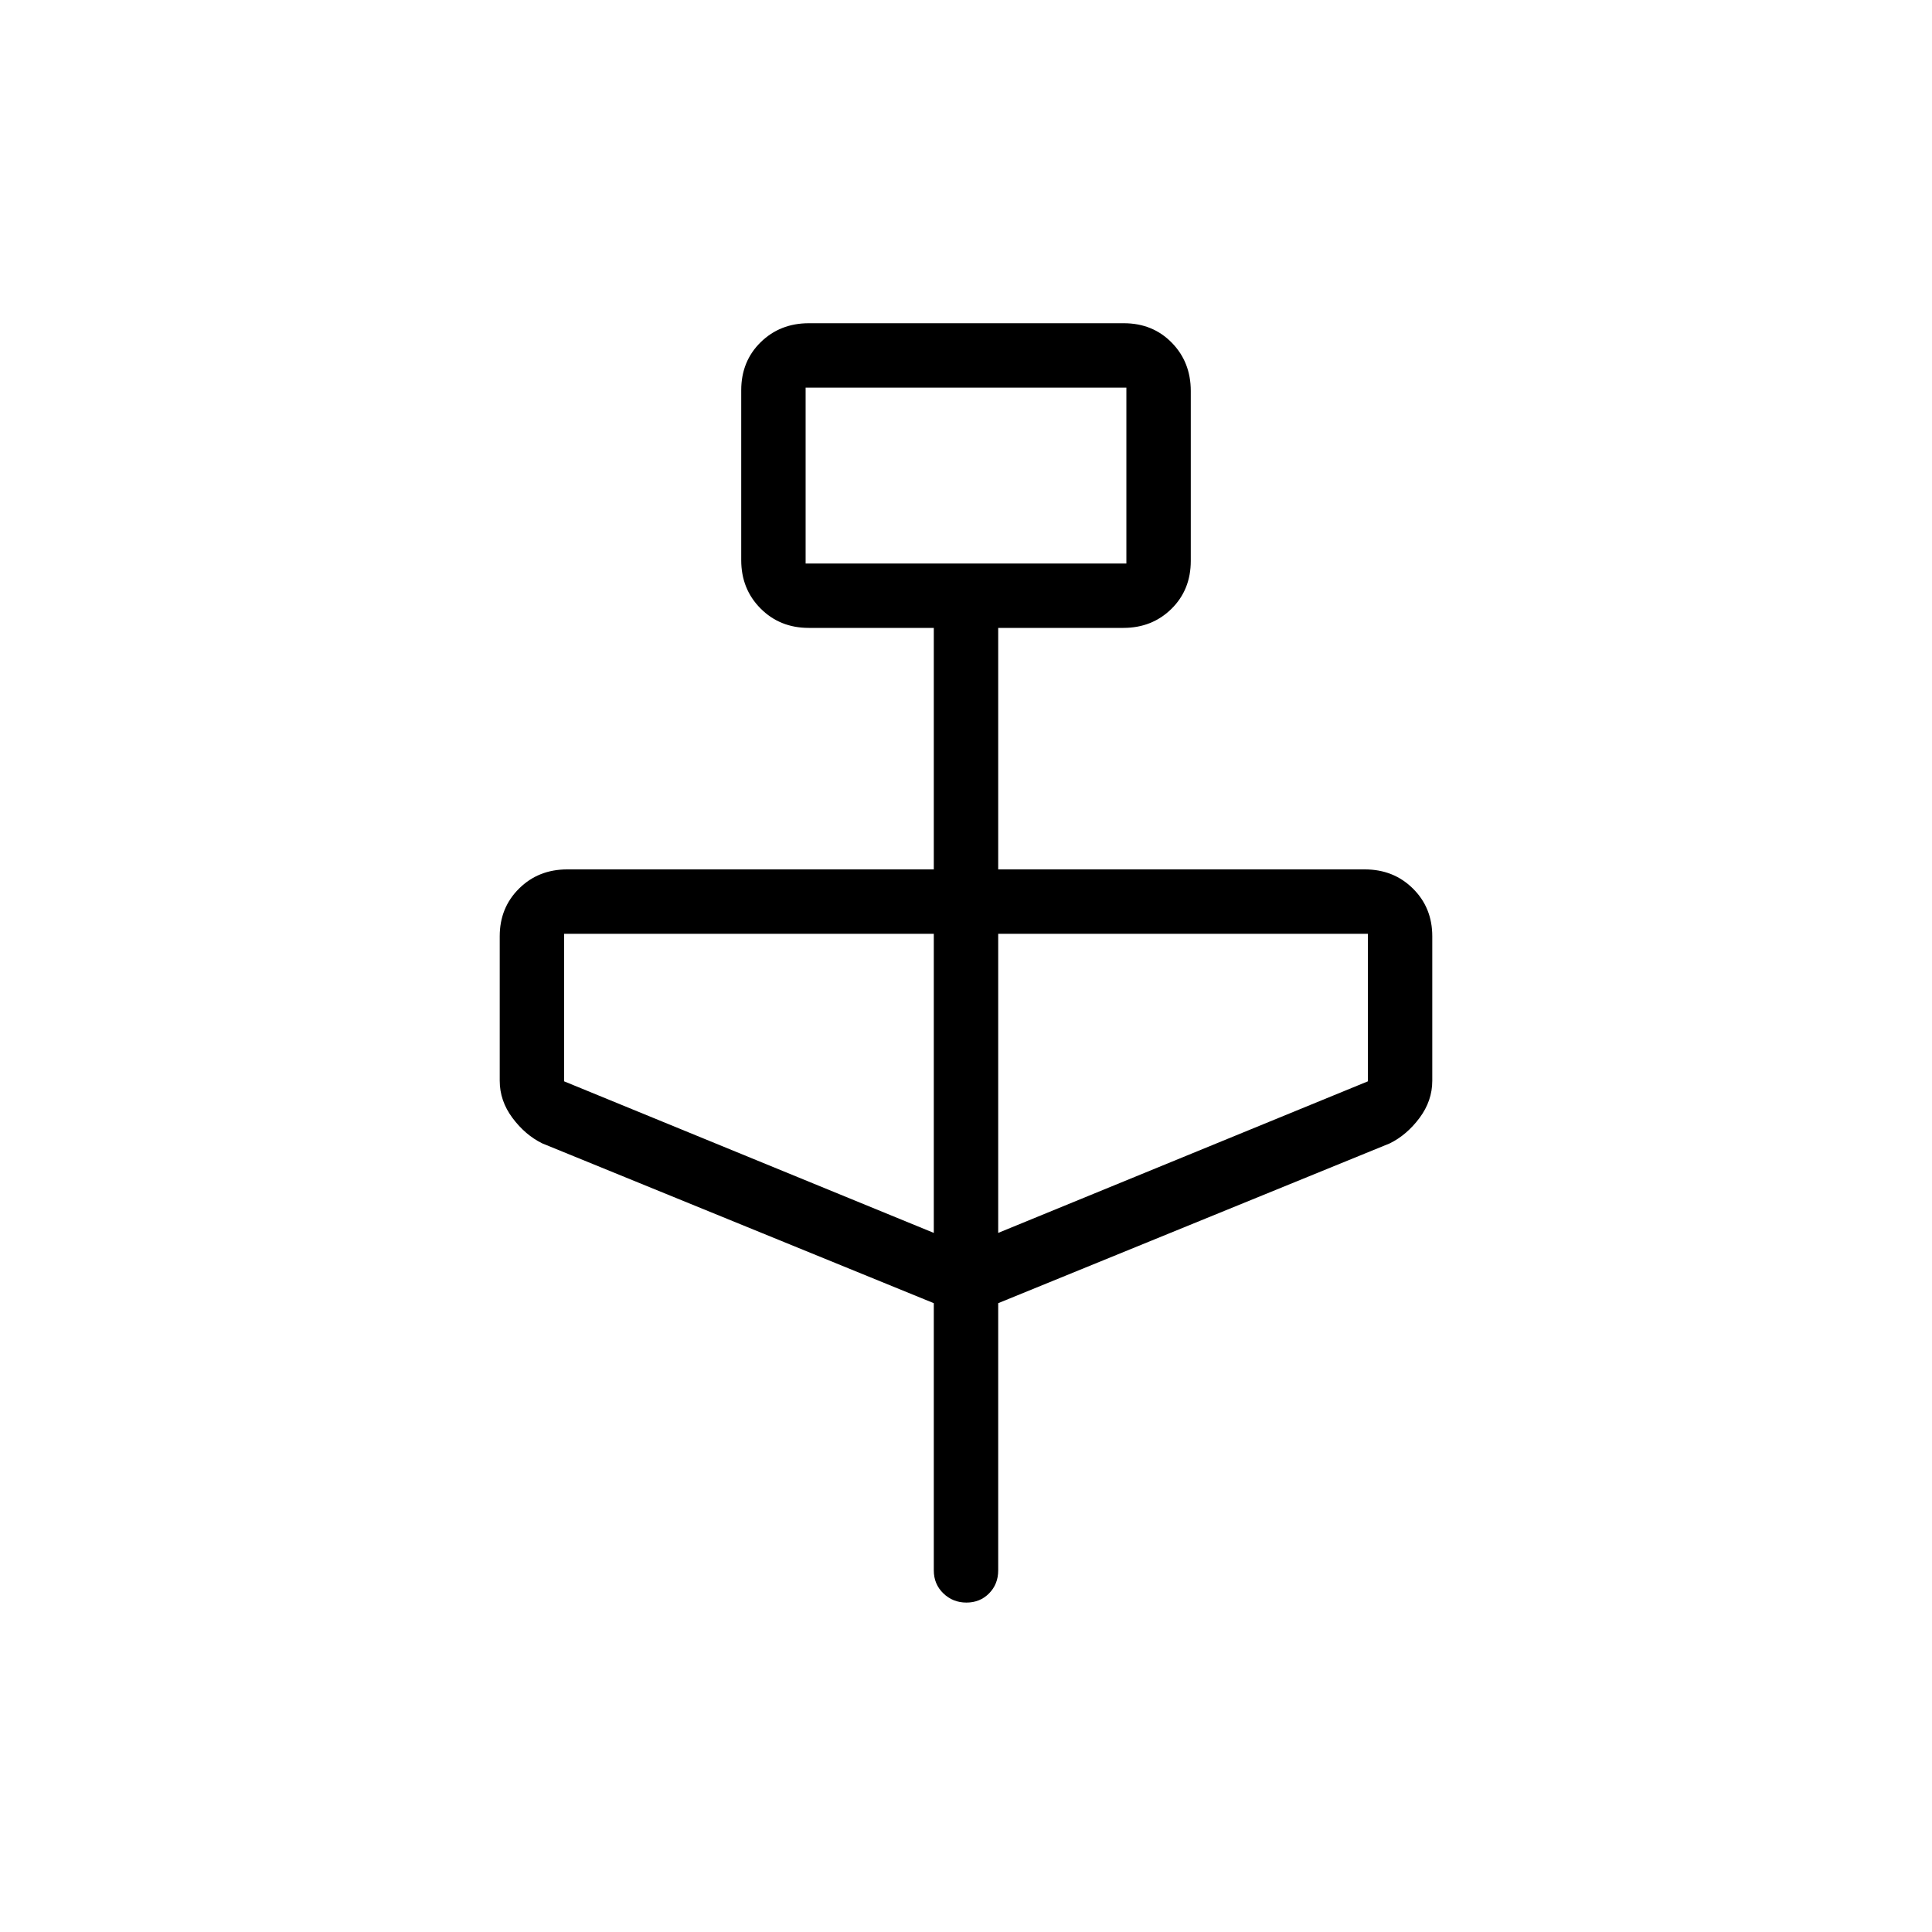 <svg xmlns="http://www.w3.org/2000/svg" height="20" viewBox="0 -960 960 960" width="20"><path d="m464-312.46-194.54-79.39Q261-396 254.65-404.5q-6.34-8.5-6.34-18.46v-71.83q0-14.18 9.61-23.69 9.61-9.52 23.93-9.52H464v-120h-62.15q-14.32 0-23.93-9.65t-9.61-24.01v-84.44q0-14.36 9.63-23.82 9.64-9.47 23.99-9.47h156.49q14.35 0 23.81 9.65 9.46 9.65 9.46 24.02v84.43q0 14.37-9.61 23.83-9.61 9.46-23.93 9.46H496v120h182.15q14.32 0 23.93 9.52 9.61 9.51 9.61 23.69v71.83q0 9.96-6.34 18.46-6.35 8.5-14.81 12.65L496-312.46v132.77q0 6.84-4.52 11.42t-11.27 4.58q-6.75 0-11.48-4.58T464-179.69v-132.77ZM400.31-680h159.38v-87.38H400.31V-680ZM464-347.38V-496H280.31v73.31L464-347.38Zm32 0 183.69-75.31V-496H496v148.62ZM400.31-680v-87.38V-680Z"/></svg>